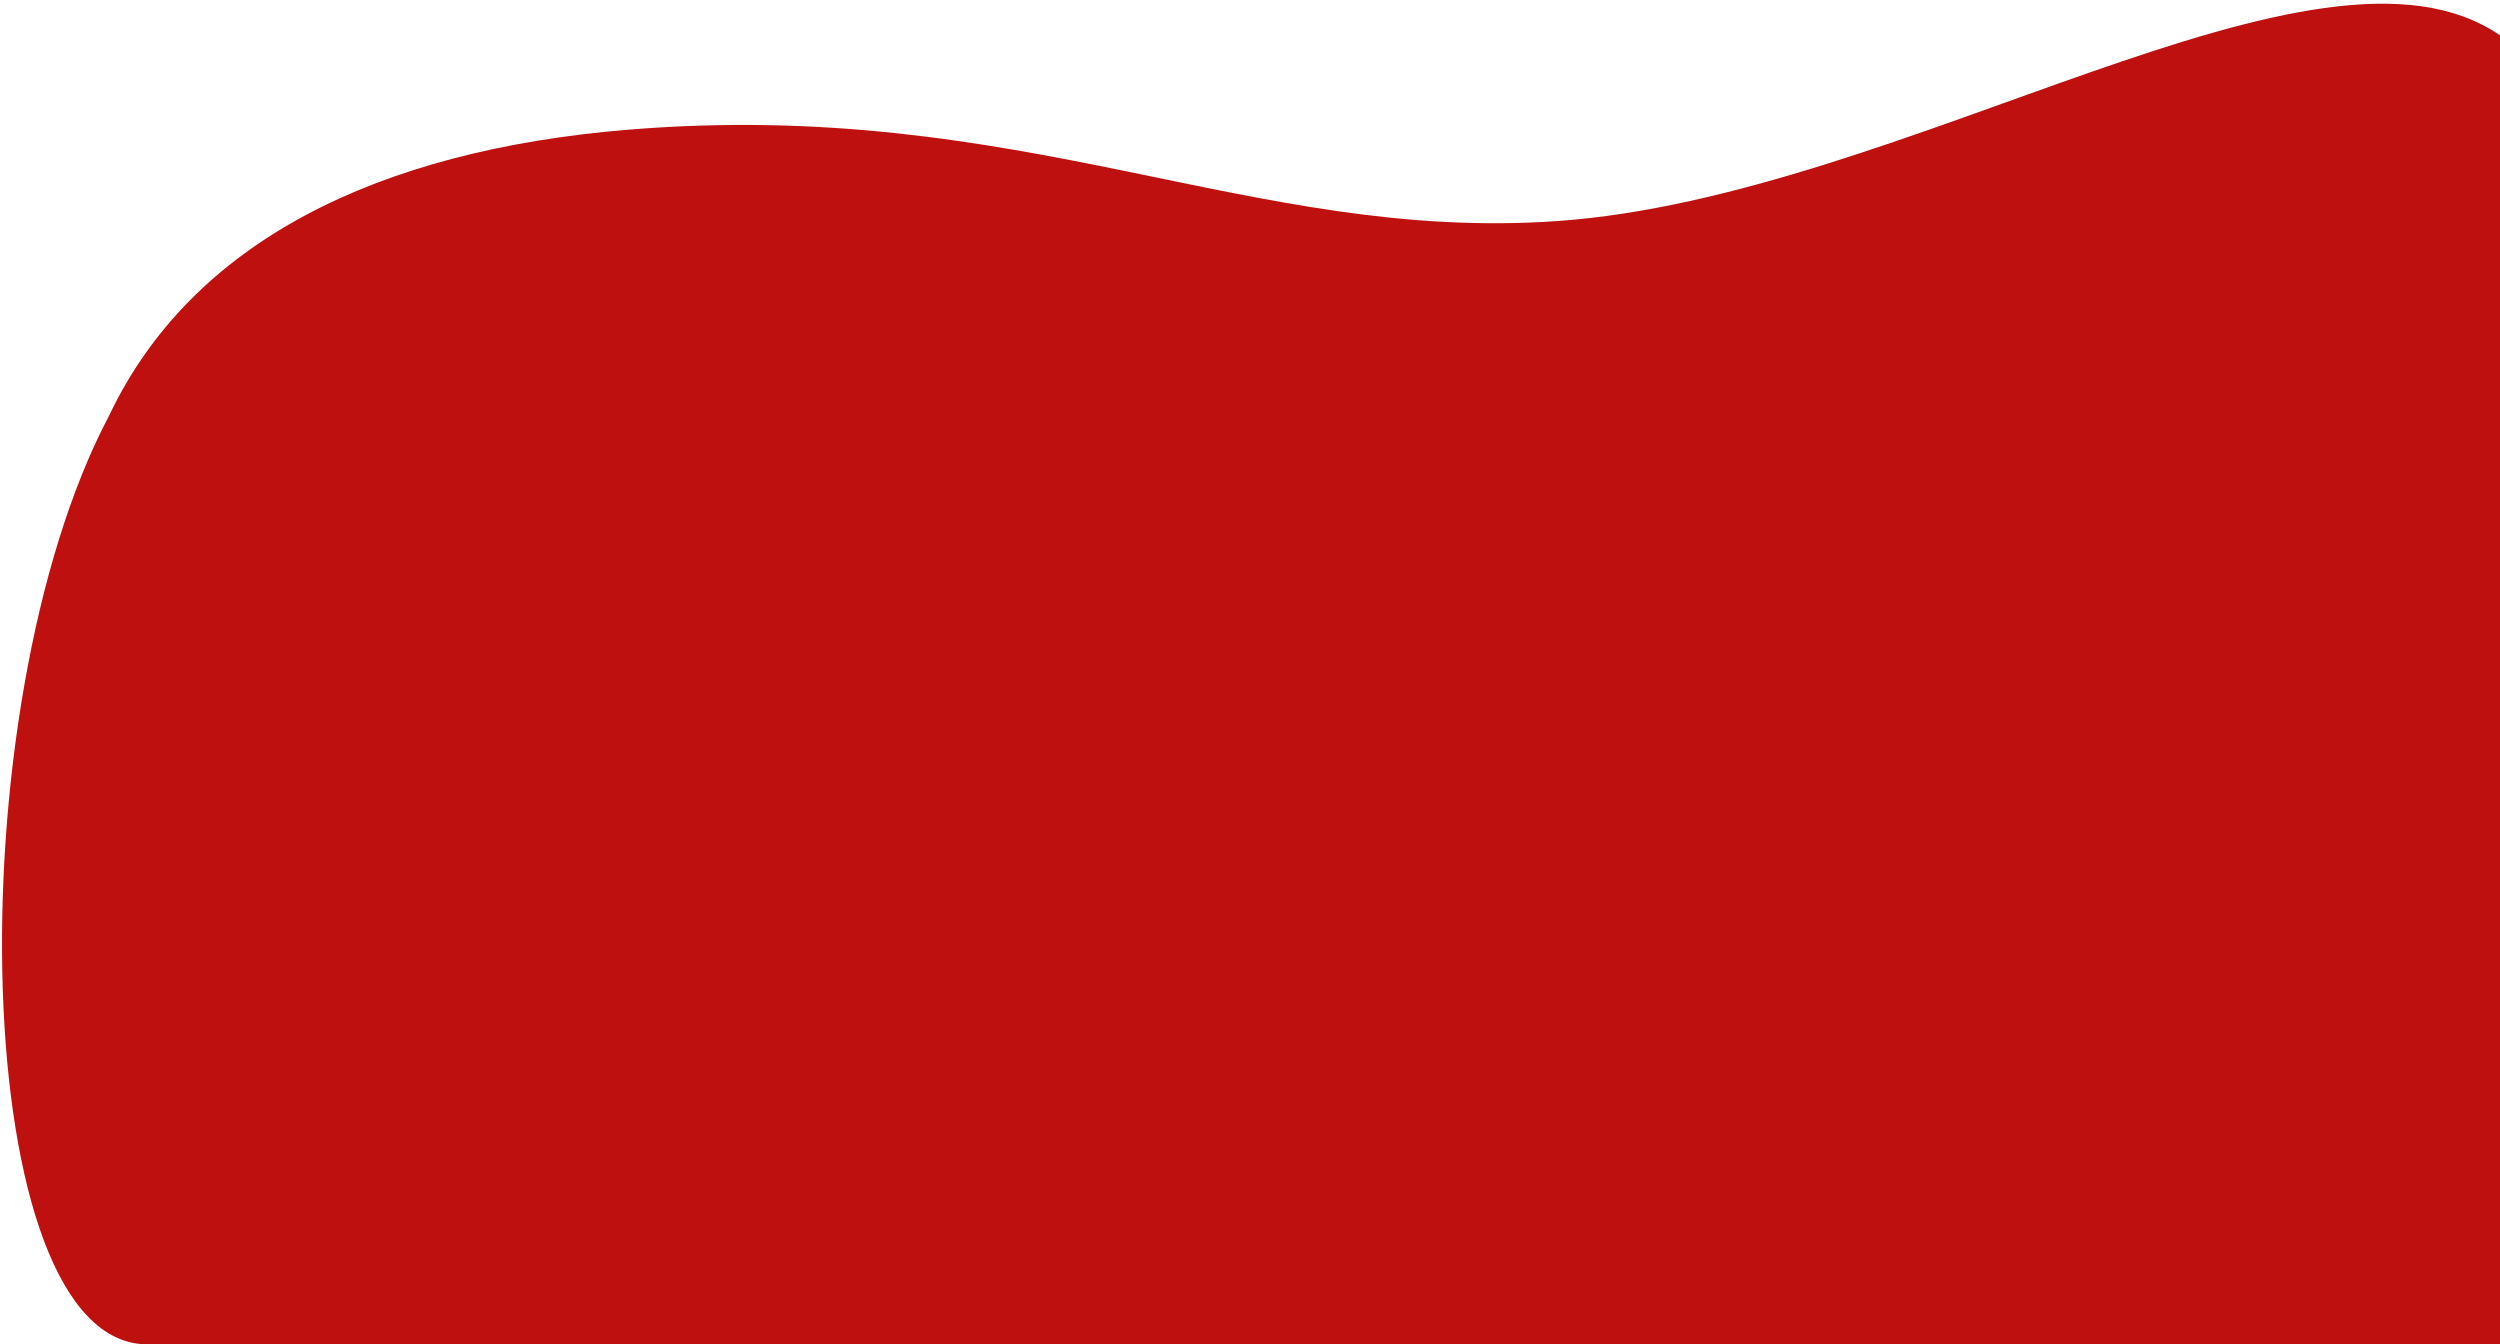 <svg width="424" height="228" viewBox="0 0 424 228" fill="none" xmlns="http://www.w3.org/2000/svg">
<path d="M106.5 22C173.5 16.483 212.075 41.099 264 37.5C323.224 33.395 393.096 -15.313 424 6C424 86.448 424 228 424 228C424 228 411 228 25 228C-5.5 228 -7.746 120.106 18.5 70.5C32.5 41 64 25.5 106.5 22Z" fill="#BE110F"/>
</svg>
